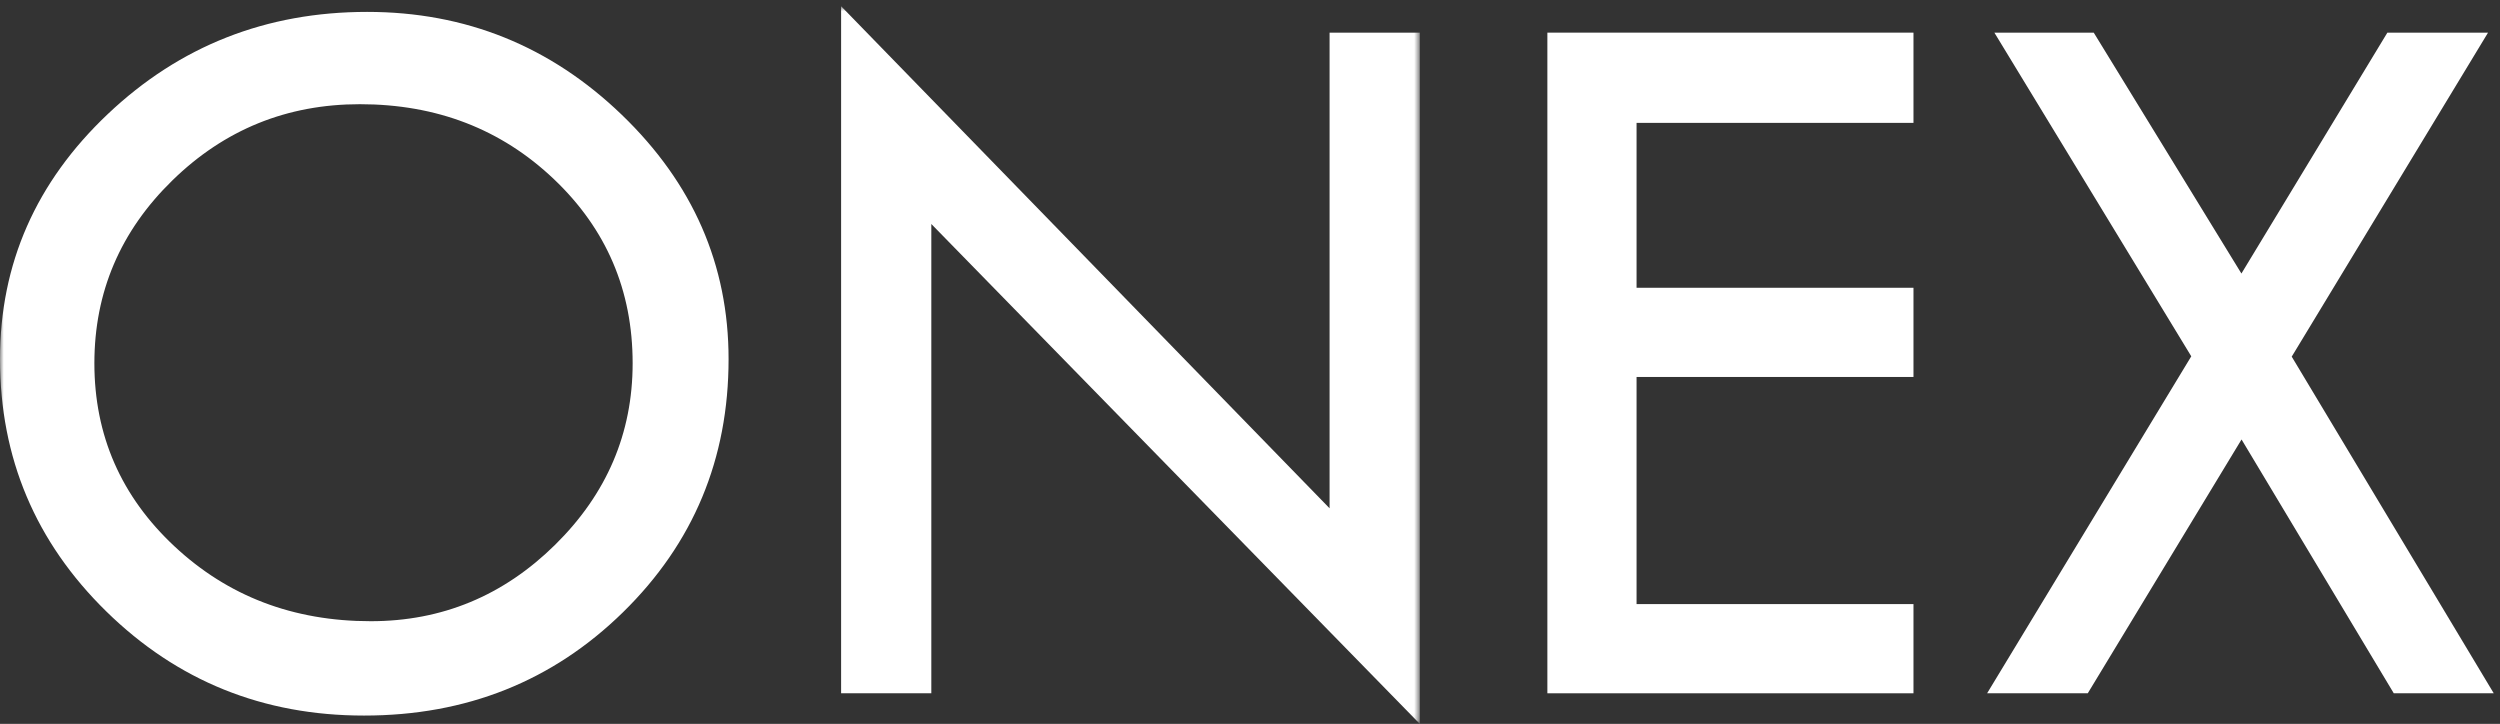 <?xml version="1.0" encoding="UTF-8" standalone="no"?>
<svg width="335px" height="97px" viewBox="0 0 335 97" version="1.1" xmlns="http://www.w3.org/2000/svg" xmlns:xlink="http://www.w3.org/1999/xlink">
    <rect x="0" y="0" width="335" height="97" fill="#333333" stroke="none"/>
    <!-- Generator: Sketch 39.1 (31720) - http://www.bohemiancoding.com/sketch -->
    <title>Logo-onex-Tipo</title>
    <desc>Created with Sketch.</desc>
    <defs>
        <polygon id="path-1" points="190.254 96.94 0 96.94 0 48.886 0 0.831 190.254 0.831 190.254 96.94"></polygon>
    </defs>
    <g id="Page-1" stroke="none" stroke-width="1" fill="none" fill-rule="evenodd">
        <g id="Artboard">
            <g id="Logo-onex-Tipo">
                <g id="Group-4">
                    <mask id="mask-2" fill="white">
                        <use xlink:href="#path-1"></use>
                    </mask>
                    <g id="Clip-2"></g>
                    <path d="M84.774,48.672 C84.774,38.907 81.252,30.681 74.211,23.994 C67.17,17.307 58.508,13.963 48.223,13.963 C38.449,13.963 30.076,17.365 23.105,24.168 C16.131,30.971 12.647,39.139 12.647,48.672 C12.647,58.344 16.225,66.526 23.383,73.212 C30.54,79.899 39.305,83.241 49.682,83.241 C59.225,83.241 67.459,79.829 74.385,73.003 C81.309,66.176 84.774,58.067 84.774,48.672 M0,48.116 C0,35.34 4.818,24.393 14.454,15.275 C24.088,6.154 35.67,1.594 49.197,1.594 C62.399,1.594 73.771,6.189 83.315,15.378 C92.857,24.567 97.629,35.479 97.629,48.116 C97.629,61.495 92.915,72.801 83.488,82.036 C74.061,91.272 62.492,95.887 48.78,95.887 C35.252,95.887 23.741,91.237 14.245,81.932 C4.748,72.628 0,61.356 0,48.116" id="Fill-1" fill="#FFFFFF" mask="url(#mask-2)"></path>
                    <polyline id="Fill-3" fill="#FFFFFF" mask="url(#mask-2)" points="112.708 0.831 178.164 68.112 178.164 4.374 190.254 4.374 190.254 97.001 124.797 30.016 124.797 92.901 112.708 92.901 112.708 0.831"></polyline>
                </g>
                <polyline id="Fill-5" fill="#FFFFFF" points="207.348 4.374 256.406 4.374 256.406 16.465 219.299 16.465 219.299 38.561 256.406 38.561 256.406 50.514 219.299 50.514 219.299 80.948 256.406 80.948 256.406 92.901 207.348 92.901 207.348 4.374"></polyline>
                <polyline id="Fill-6" fill="#FFFFFF" points="267.246 4.374 280.561 4.374 300.35 36.653 319.908 4.374 333.396 4.374 307.091 47.79 334.162 92.901 320.766 92.901 300.367 58.889 279.76 92.901 266.272 92.901 293.63 47.746 267.246 4.374"></polyline>
            </g>
        </g>
    </g>
</svg>